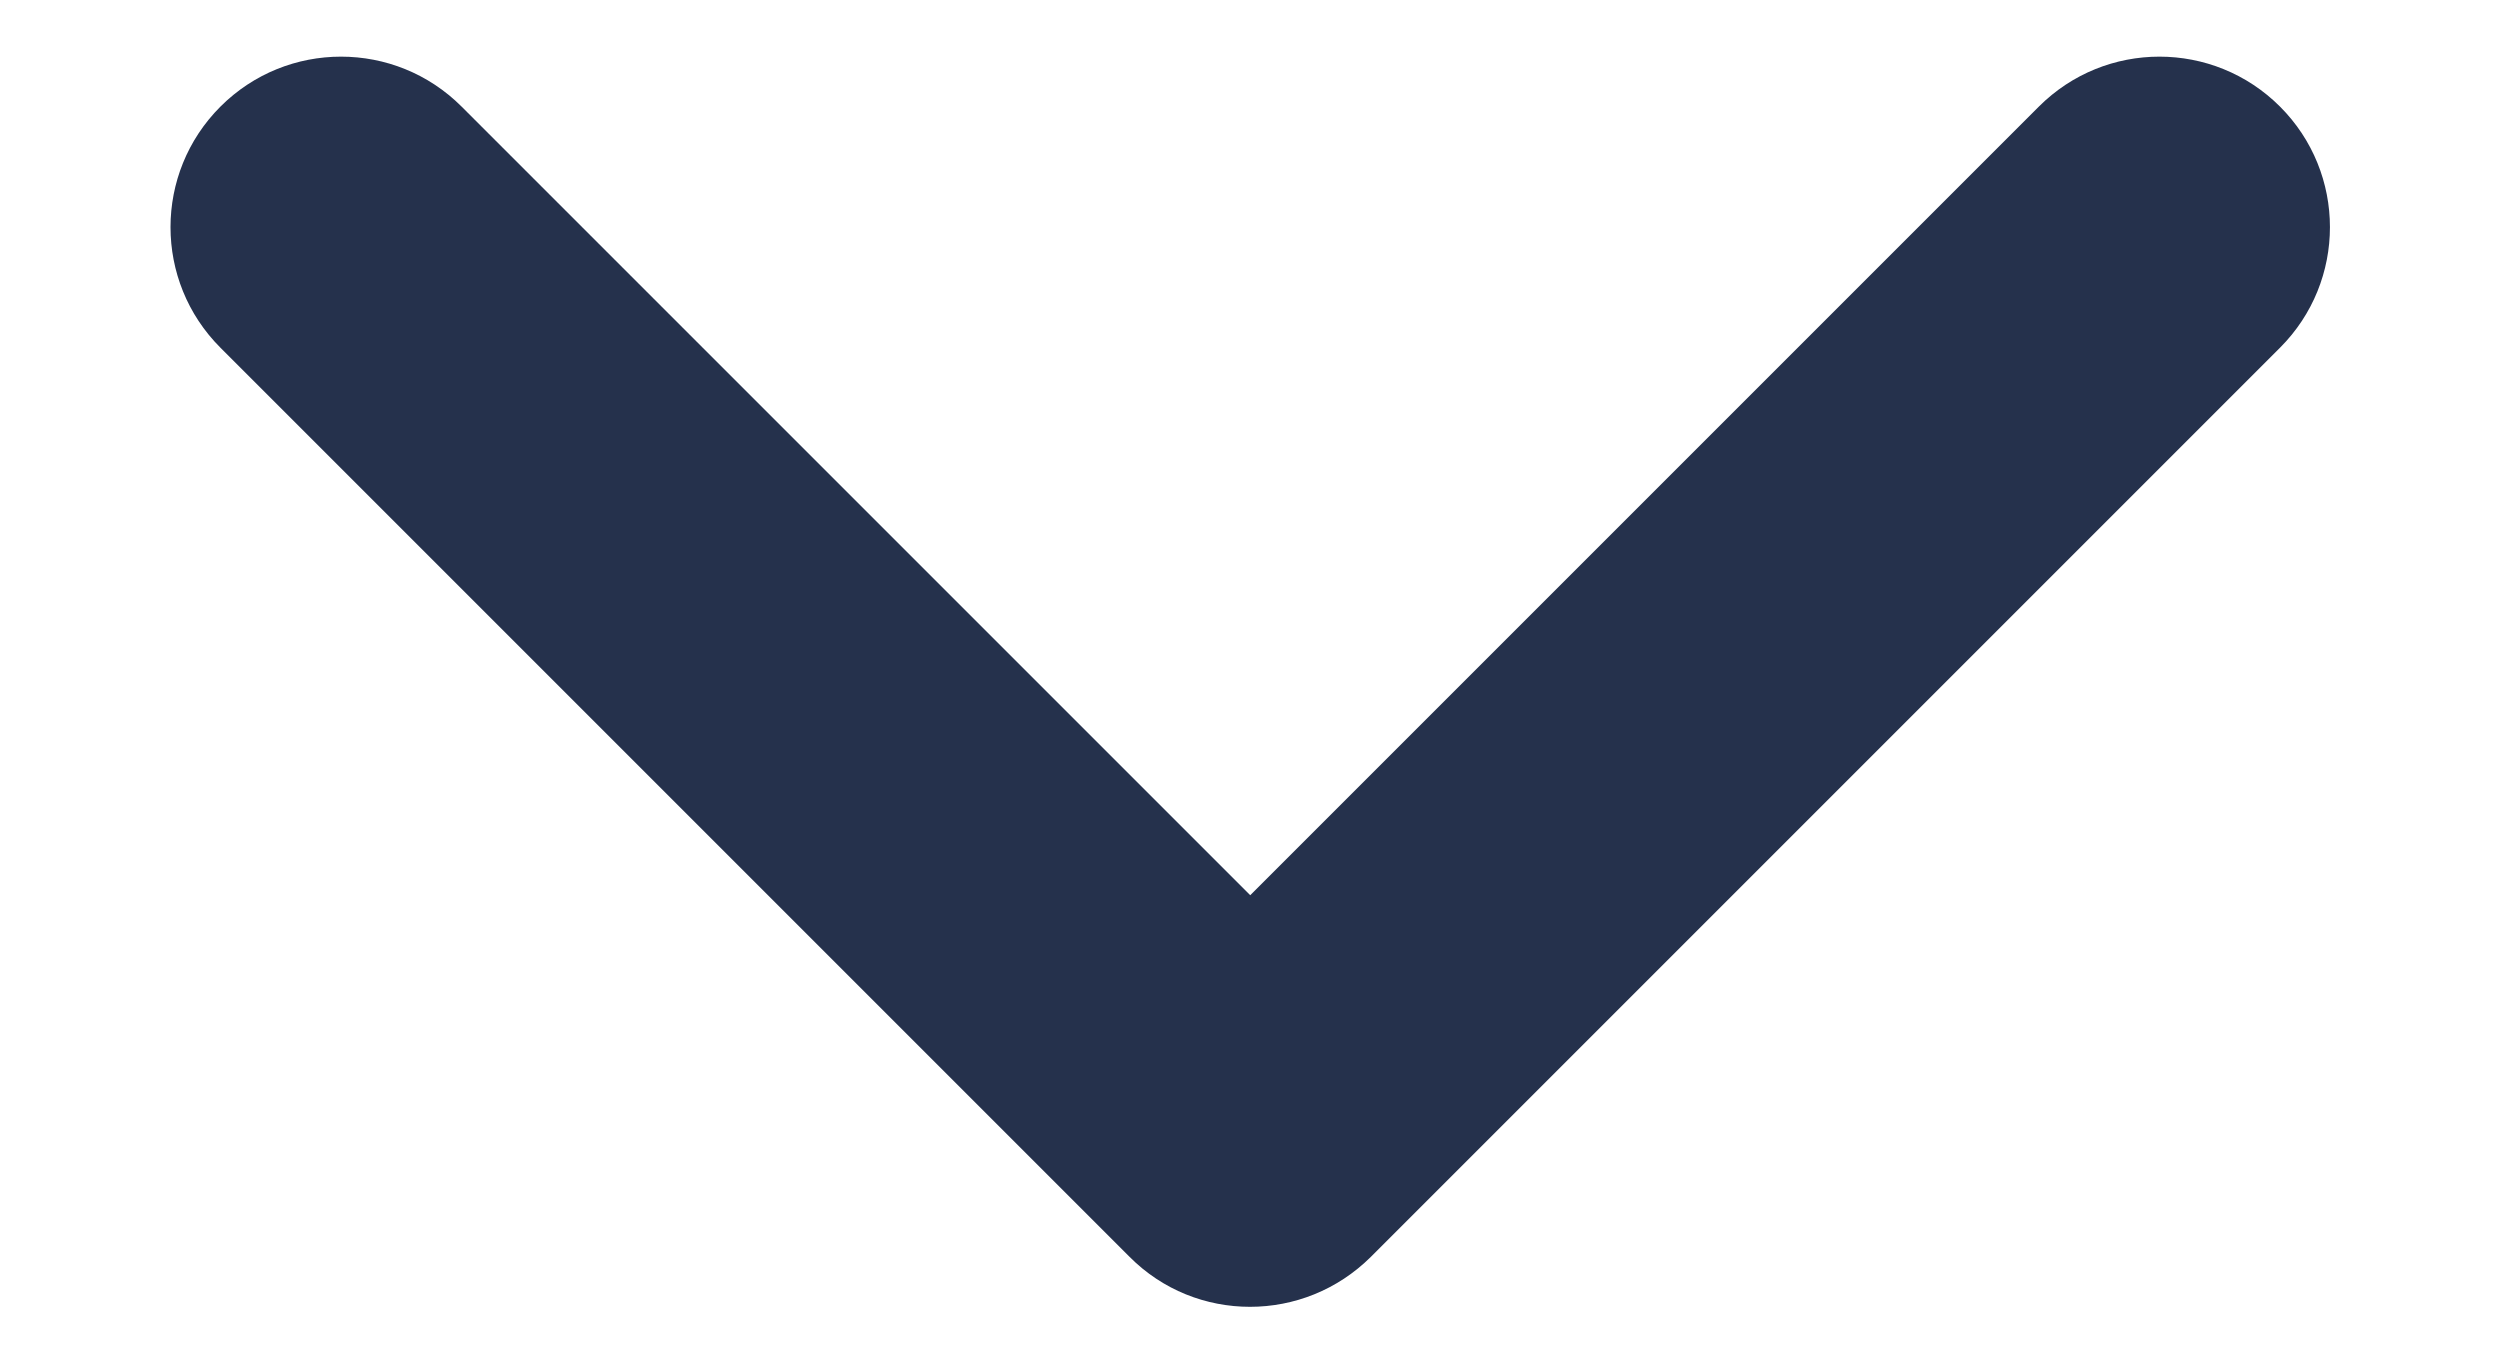<svg width="11" height="6" viewBox="0 0 11 6" fill="none" xmlns="http://www.w3.org/2000/svg">
<path d="M5.5 5.75C5.308 5.75 5.116 5.677 4.97 5.53L0.97 1.53C0.677 1.237 0.677 0.762 0.97 0.469C1.263 0.176 1.738 0.176 2.031 0.469L5.501 3.939L8.971 0.469C9.264 0.176 9.739 0.176 10.032 0.469C10.325 0.762 10.325 1.237 10.032 1.53L6.032 5.53C5.884 5.677 5.692 5.75 5.5 5.75Z" fill="#25314C"/>
</svg>
